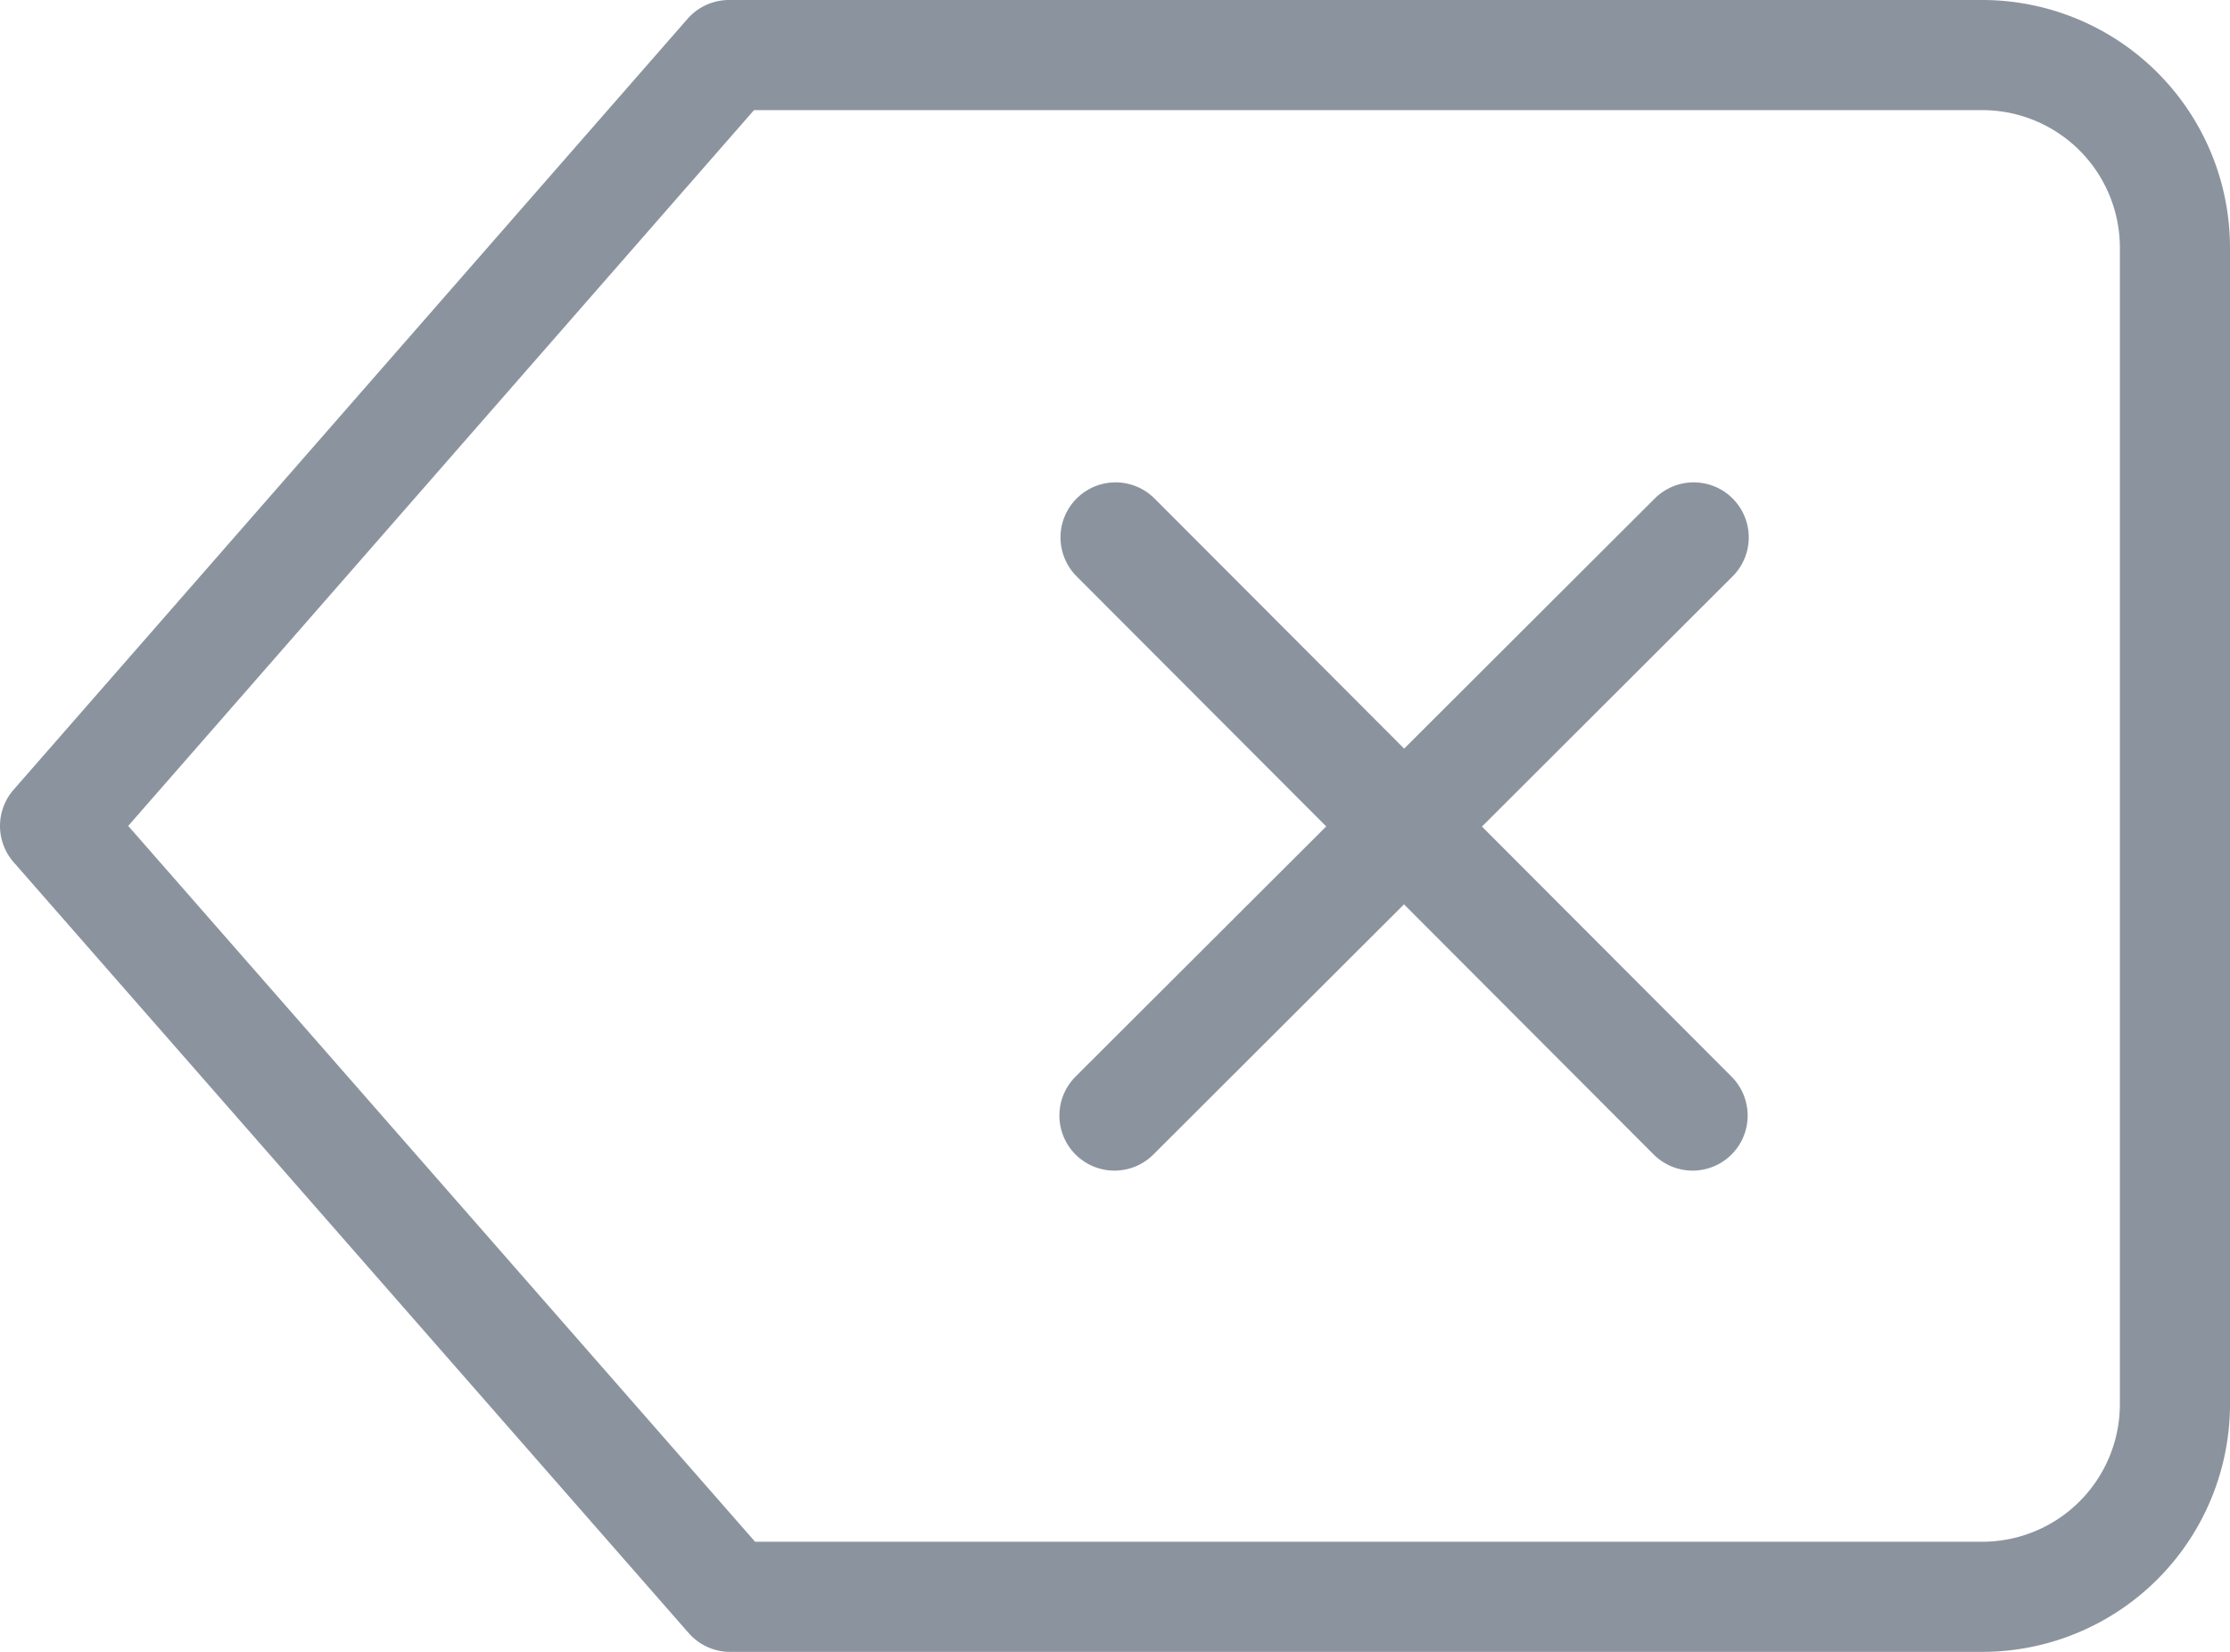 <svg xmlns="http://www.w3.org/2000/svg" width="20.25" height="15"><g fill="none" stroke="#8b949e" stroke-linecap="round" stroke-linejoin="round"><path data-name="Caminho 205" d="M18 .5H6.62L.5 7.5l6.13 7H18a1.75 1.75 0 0 0 1.75-1.75V2.25A1.75 1.75 0 0 0 18 .5Z"/><path data-name="Linha 19" d="m15.38 4.88-5.26 5.25"/><path data-name="Linha 20" d="m10.13 4.88 5.24 5.25"/></g></svg>
